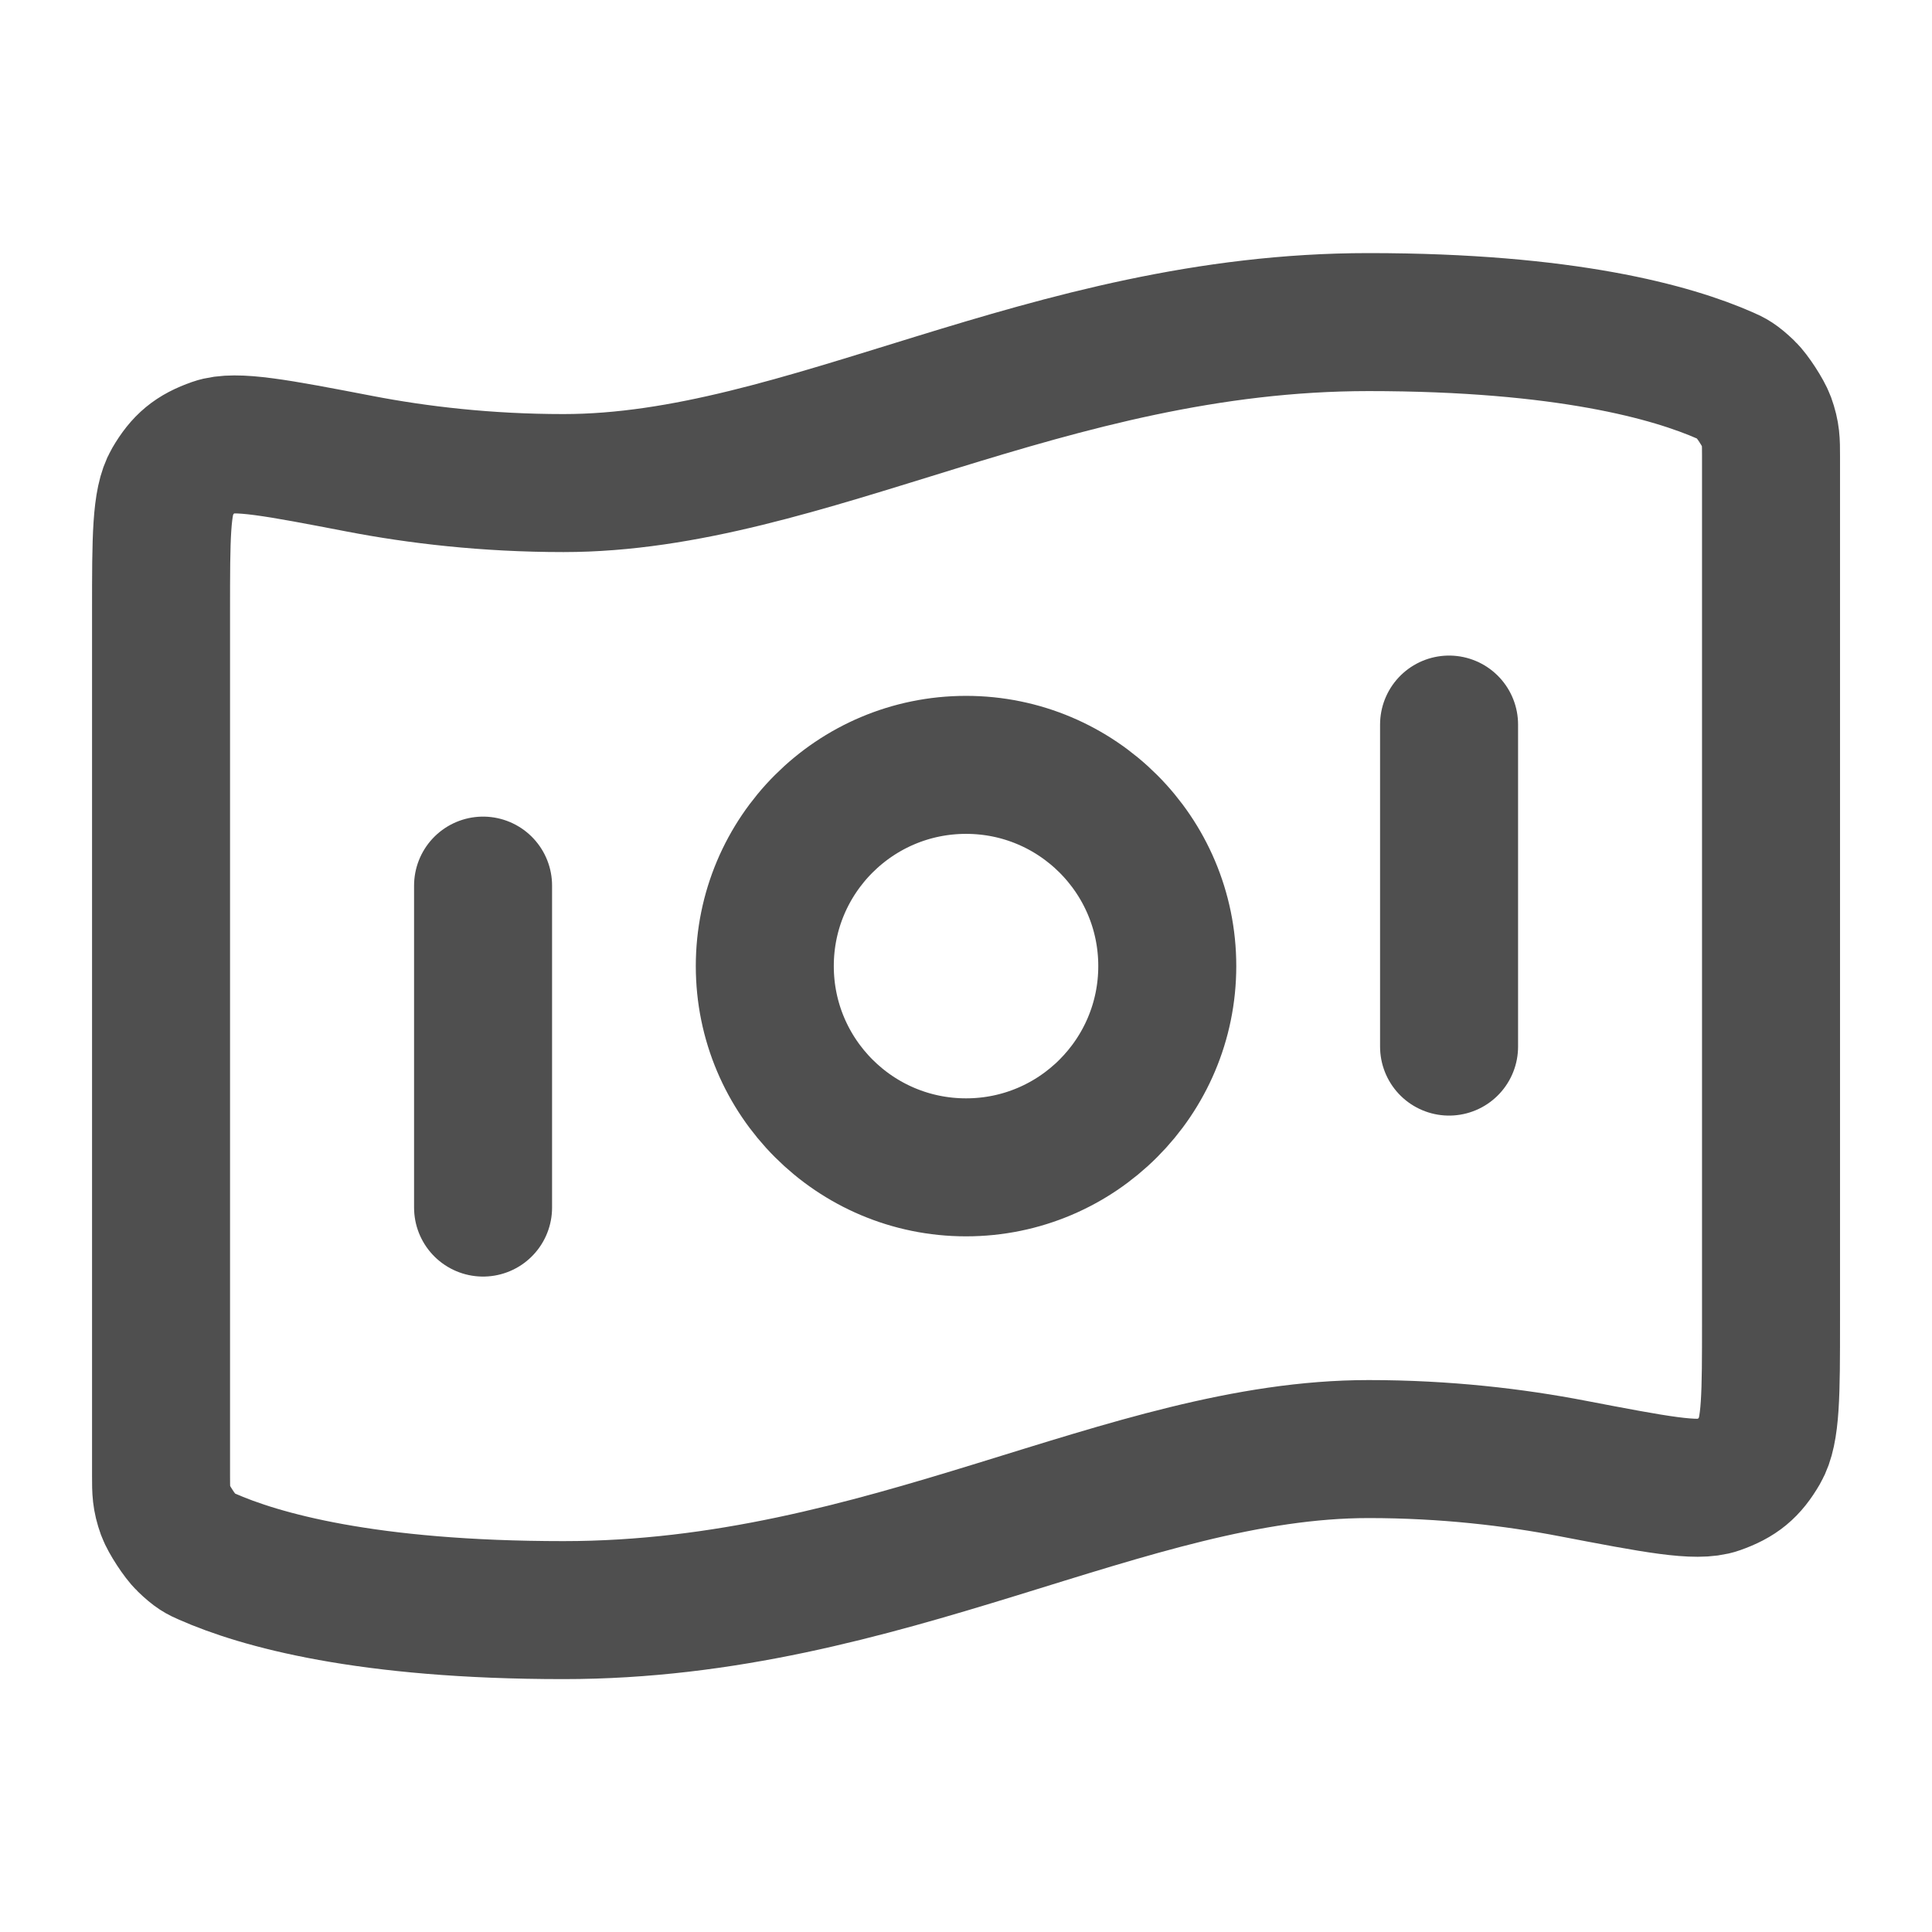 <svg width="28" height="28" viewBox="0 0 28 28" fill="none" xmlns="http://www.w3.org/2000/svg">
<g id="bank-note-01">
<path id="Icon" d="M7.001 12.835V17.501M21.001 10.501V15.168M19.834 4.668C22.691 4.668 24.236 5.105 25.005 5.444C25.107 5.489 25.158 5.512 25.306 5.653C25.395 5.738 25.556 5.986 25.598 6.101C25.667 6.293 25.667 6.398 25.667 6.608V19.148C25.667 20.208 25.667 20.738 25.508 21.011C25.347 21.288 25.191 21.416 24.888 21.523C24.59 21.628 23.99 21.512 22.788 21.282C21.947 21.12 20.95 21.001 19.834 21.001C16.334 21.001 12.834 23.335 8.167 23.335C5.31 23.335 3.765 22.897 2.997 22.558C2.894 22.513 2.843 22.491 2.695 22.349C2.607 22.265 2.445 22.017 2.403 21.902C2.334 21.71 2.334 21.605 2.334 21.395L2.334 8.855C2.334 7.795 2.334 7.265 2.493 6.992C2.655 6.715 2.811 6.586 3.113 6.48C3.411 6.375 4.012 6.49 5.213 6.721C6.054 6.883 7.051 7.001 8.167 7.001C11.667 7.001 15.167 4.668 19.834 4.668ZM16.917 14.001C16.917 15.612 15.611 16.918 14.001 16.918C12.39 16.918 11.084 15.612 11.084 14.001C11.084 12.39 12.39 11.085 14.001 11.085C15.611 11.085 16.917 12.39 16.917 14.001Z" stroke="#4F4F4F" stroke-width="2" stroke-linecap="round" stroke-linejoin="round"/>
</g>
</svg>
